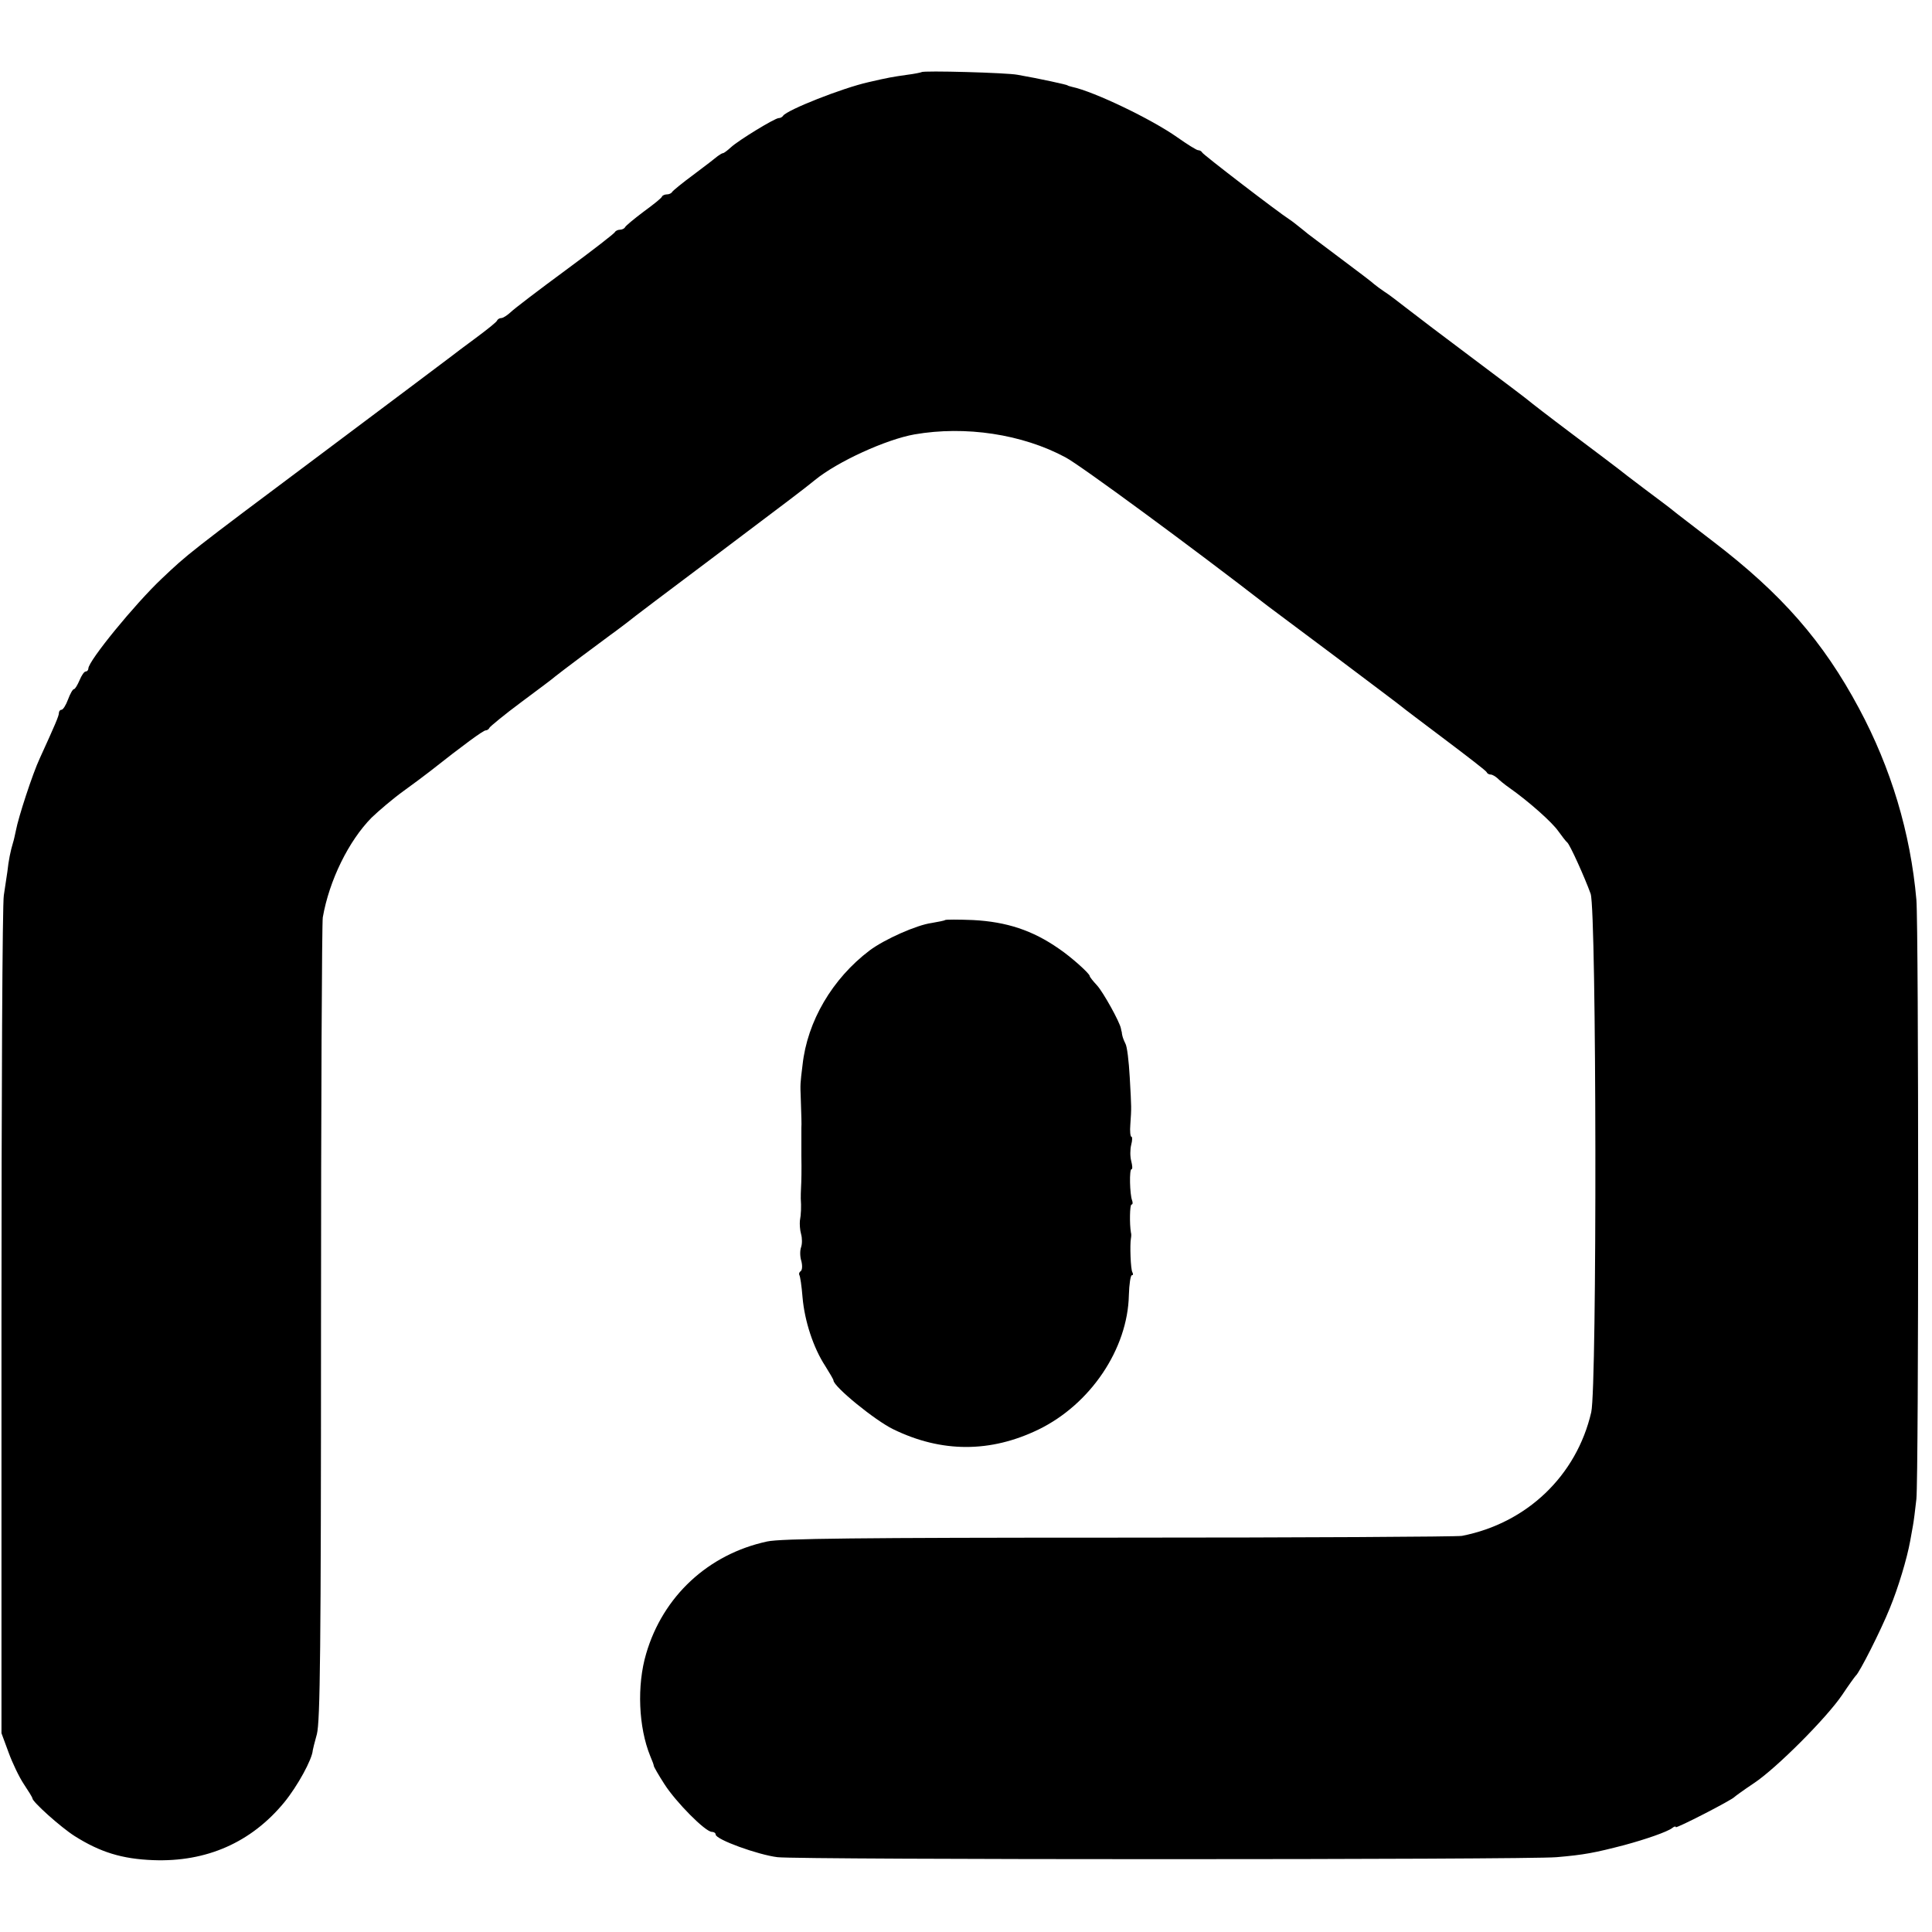 <?xml version="1.0" standalone="no"?>
<!DOCTYPE svg PUBLIC "-//W3C//DTD SVG 20010904//EN"
 "http://www.w3.org/TR/2001/REC-SVG-20010904/DTD/svg10.dtd">
<svg version="1.0" xmlns="http://www.w3.org/2000/svg"
 width="656pt" height="656pt" viewBox="0 0 656 656"
 preserveAspectRatio="xMidYMid meet">
<g transform="translate(0,656) scale(0.1,-0.1)"
fill="#000000" stroke="none">
<path d="M3129 6315 c-2 -1 -24 -6 -49 -9 -49 -7 -62 -9 -131 -25 -89 -20
-276 -94 -290 -114 -3 -5 -10 -8 -15 -8 -13 0 -136 -75 -162 -99 -12 -11 -24
-20 -27 -20 -3 0 -11 -5 -18 -10 -7 -6 -43 -34 -82 -63 -38 -28 -71 -55 -73
-59 -2 -4 -10 -8 -17 -8 -7 0 -15 -3 -17 -7 -1 -5 -30 -28 -63 -52 -33 -25
-61 -48 -63 -53 -2 -4 -10 -8 -17 -8 -7 0 -15 -4 -17 -8 -1 -4 -77 -63 -168
-130 -91 -67 -175 -131 -186 -142 -12 -11 -26 -20 -32 -20 -6 0 -12 -4 -14 -8
-1 -5 -34 -31 -73 -60 -38 -28 -74 -55 -80 -60 -5 -4 -206 -155 -445 -334
-456 -341 -451 -338 -541 -423 -90 -85 -249 -279 -249 -305 0 -5 -4 -10 -9
-10 -5 0 -14 -13 -21 -30 -7 -16 -15 -30 -19 -30 -4 0 -13 -16 -20 -35 -7 -19
-17 -35 -22 -35 -5 0 -9 -5 -9 -11 0 -10 -13 -40 -65 -154 -24 -51 -73 -201
-81 -245 -3 -14 -7 -33 -10 -42 -8 -26 -15 -60 -19 -98 -3 -19 -8 -55 -12 -80
-5 -25 -8 -675 -8 -1445 l0 -1400 24 -65 c13 -36 36 -84 52 -108 16 -24 29
-45 29 -48 0 -12 96 -98 143 -128 87 -55 161 -78 267 -82 181 -7 333 60 445
196 45 55 95 146 97 177 0 2 6 26 14 55 11 44 14 280 14 1398 0 740 3 1359 6
1375 22 126 88 260 166 339 24 23 72 64 108 90 36 26 76 56 90 67 114 90 181
139 189 139 5 0 11 4 13 9 2 4 50 44 108 87 58 43 110 82 115 87 17 14 160
121 189 142 16 11 40 30 55 41 14 12 148 113 296 224 247 186 308 232 342 260
77 63 242 138 338 155 173 30 366 1 513 -78 48 -25 429 -305 687 -505 6 -4
109 -82 230 -172 121 -91 222 -167 225 -170 3 -3 68 -52 145 -110 77 -58 142
-108 143 -112 2 -5 8 -8 14 -8 5 0 15 -6 22 -12 7 -7 25 -22 41 -33 68 -48
145 -117 166 -147 13 -18 26 -35 30 -38 9 -6 61 -122 80 -175 20 -60 22 -1672
2 -1760 -50 -216 -219 -377 -439 -420 -16 -3 -540 -6 -1164 -6 -887 0 -1148
-3 -1195 -13 -200 -43 -354 -186 -411 -381 -32 -108 -26 -250 14 -348 7 -16
12 -30 12 -33 0 -3 16 -31 36 -62 39 -61 139 -162 161 -162 7 0 13 -4 13 -9 0
-17 144 -69 210 -77 77 -9 2543 -9 2645 0 94 8 130 15 230 41 74 20 146 45
163 58 6 5 12 7 12 3 0 -6 191 92 200 103 3 3 32 24 65 46 77 51 248 223 300
300 22 33 43 62 46 65 12 9 85 153 116 230 28 68 58 167 69 228 2 12 6 34 9
50 3 15 8 56 12 92 8 80 8 1938 0 2035 -20 227 -86 447 -195 650 -122 228
-263 389 -496 567 -66 51 -128 98 -136 105 -8 7 -51 39 -95 72 -44 33 -84 64
-90 69 -5 4 -75 57 -155 117 -80 60 -147 112 -150 115 -3 3 -86 66 -185 140
-99 74 -203 153 -231 175 -28 22 -61 47 -74 55 -12 8 -28 20 -34 25 -6 6 -56
44 -111 85 -55 41 -106 80 -113 85 -7 6 -21 17 -31 25 -10 8 -25 20 -33 25
-39 25 -293 220 -296 227 -2 4 -8 8 -14 8 -5 0 -37 20 -71 44 -88 62 -282 155
-357 171 -8 2 -15 4 -15 5 0 2 -95 23 -170 36 -34 7 -321 15 -326 9z"/>
<path d="M3209 3436 c-2 -2 -23 -6 -46 -10 -51 -7 -159 -55 -210 -93 -127 -96
-212 -241 -228 -389 -8 -65 -8 -64 -6 -114 2 -64 3 -85 2 -100 0 -8 0 -51 0
-95 1 -44 0 -91 -1 -105 -1 -14 -1 -32 -1 -40 2 -26 1 -54 -3 -75 -1 -11 0
-31 4 -45 4 -14 4 -34 0 -45 -4 -11 -4 -32 1 -47 4 -16 3 -30 -2 -34 -5 -3 -7
-9 -5 -13 3 -4 8 -38 11 -76 7 -81 37 -172 77 -233 15 -24 28 -46 28 -49 0
-21 141 -136 203 -166 164 -80 330 -80 493 -1 177 86 303 274 307 456 1 38 6
68 10 68 5 0 5 4 2 10 -6 9 -9 94 -5 115 1 6 2 14 0 20 -5 28 -4 95 2 95 4 0
5 6 2 14 -8 21 -10 106 -2 106 4 0 3 12 -1 28 -4 15 -4 39 0 55 4 15 4 27 1
27 -4 0 -6 19 -4 42 4 59 4 52 -2 160 -3 54 -9 106 -15 115 -5 10 -9 21 -10
26 -1 4 -2 9 -2 12 -1 3 -2 8 -3 13 -4 22 -60 123 -81 146 -14 15 -25 29 -25
32 0 8 -62 64 -105 93 -89 62 -177 91 -291 97 -50 2 -93 2 -95 0z"/>
</g>
</svg>
